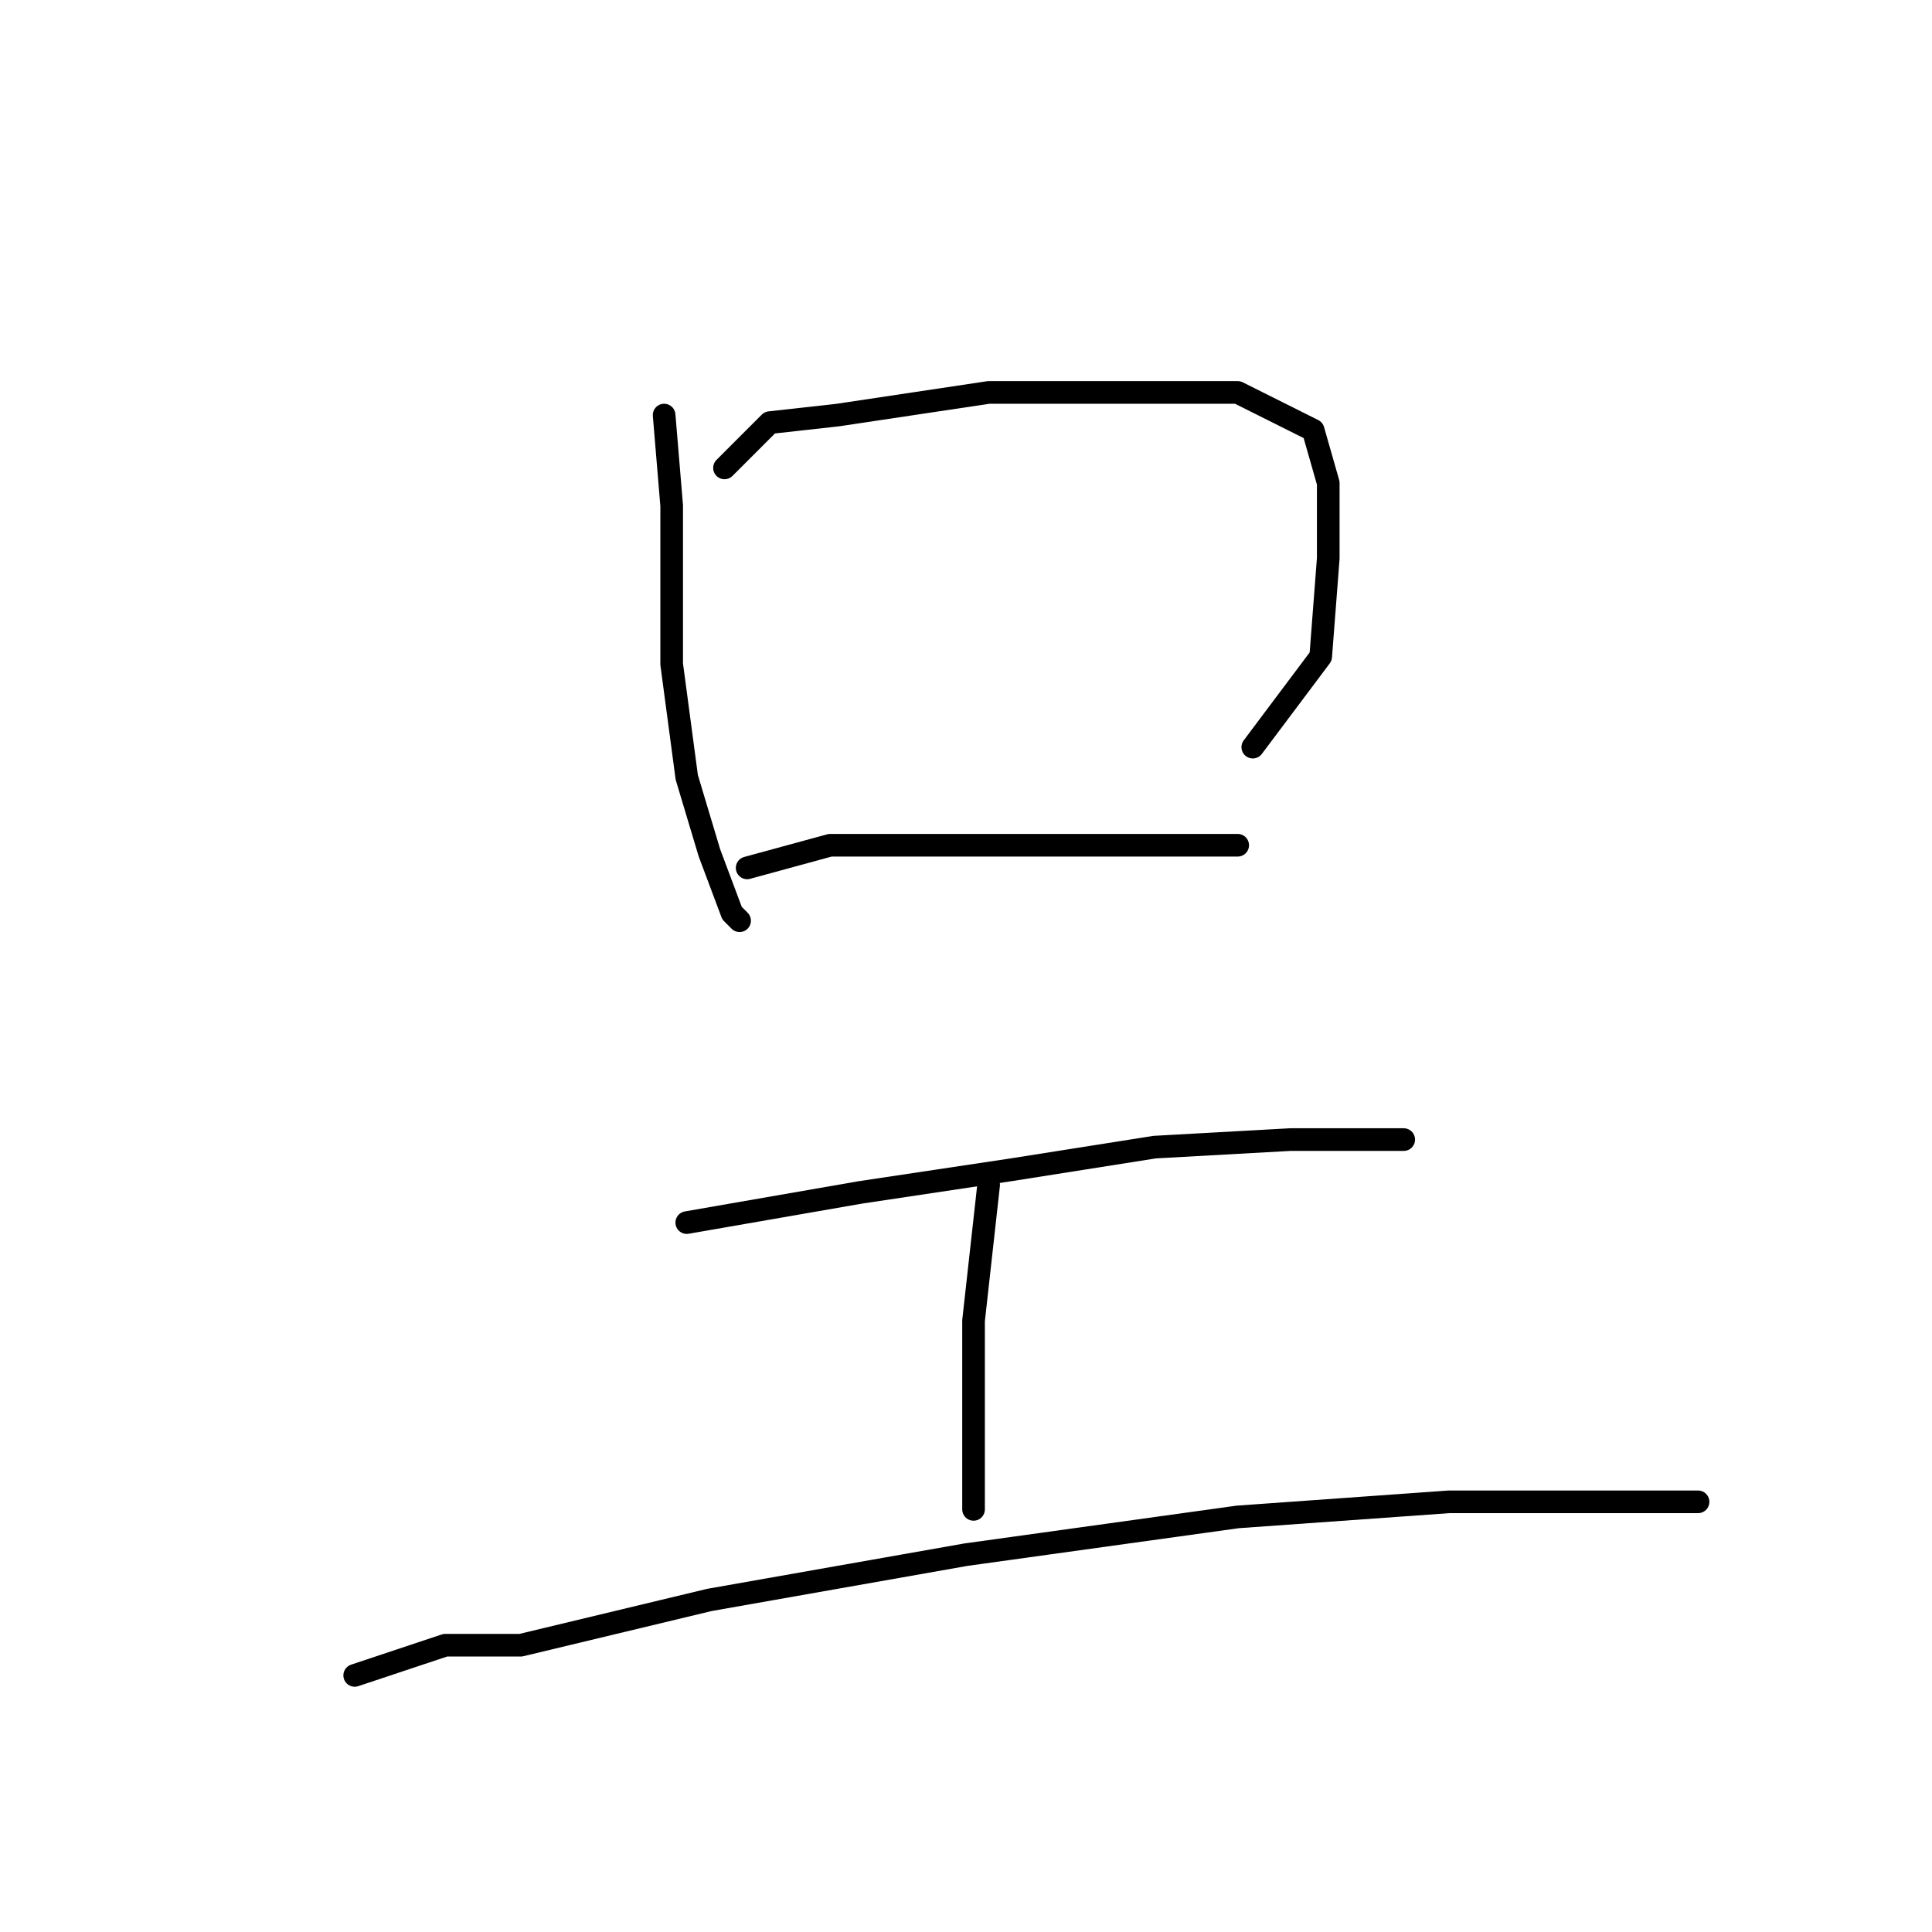 <?xml version="1.0" standalone="no"?>
    <svg width="256" height="256" xmlns="http://www.w3.org/2000/svg" version="1.1">
    <polyline stroke="black" stroke-width="3" stroke-linecap="round" fill="transparent" stroke-linejoin="round" points="88 55 89 67 89 74 89 88 91 103 94 113 97 121 98 122 98 122 " />
        <polyline stroke="black" stroke-width="3" stroke-linecap="round" fill="transparent" stroke-linejoin="round" points="96 62 102 56 111 55 131 52 148 52 164 52 174 57 176 64 176 74 175 87 166 99 166 99 " />
        <polyline stroke="black" stroke-width="3" stroke-linecap="round" fill="transparent" stroke-linejoin="round" points="99 115 110 112 123 112 139 112 153 112 162 112 164 112 164 112 " />
        <polyline stroke="black" stroke-width="3" stroke-linecap="round" fill="transparent" stroke-linejoin="round" points="91 162 114 158 134 155 153 152 171 151 182 151 186 151 186 151 " />
        <polyline stroke="black" stroke-width="3" stroke-linecap="round" fill="transparent" stroke-linejoin="round" points="131 157 129 175 129 185 129 195 129 200 129 200 " />
        <polyline stroke="black" stroke-width="3" stroke-linecap="round" fill="transparent" stroke-linejoin="round" points="47 222 59 218 69 218 94 212 128 206 164 201 192 199 212 199 225 199 225 199 " />
        </svg>